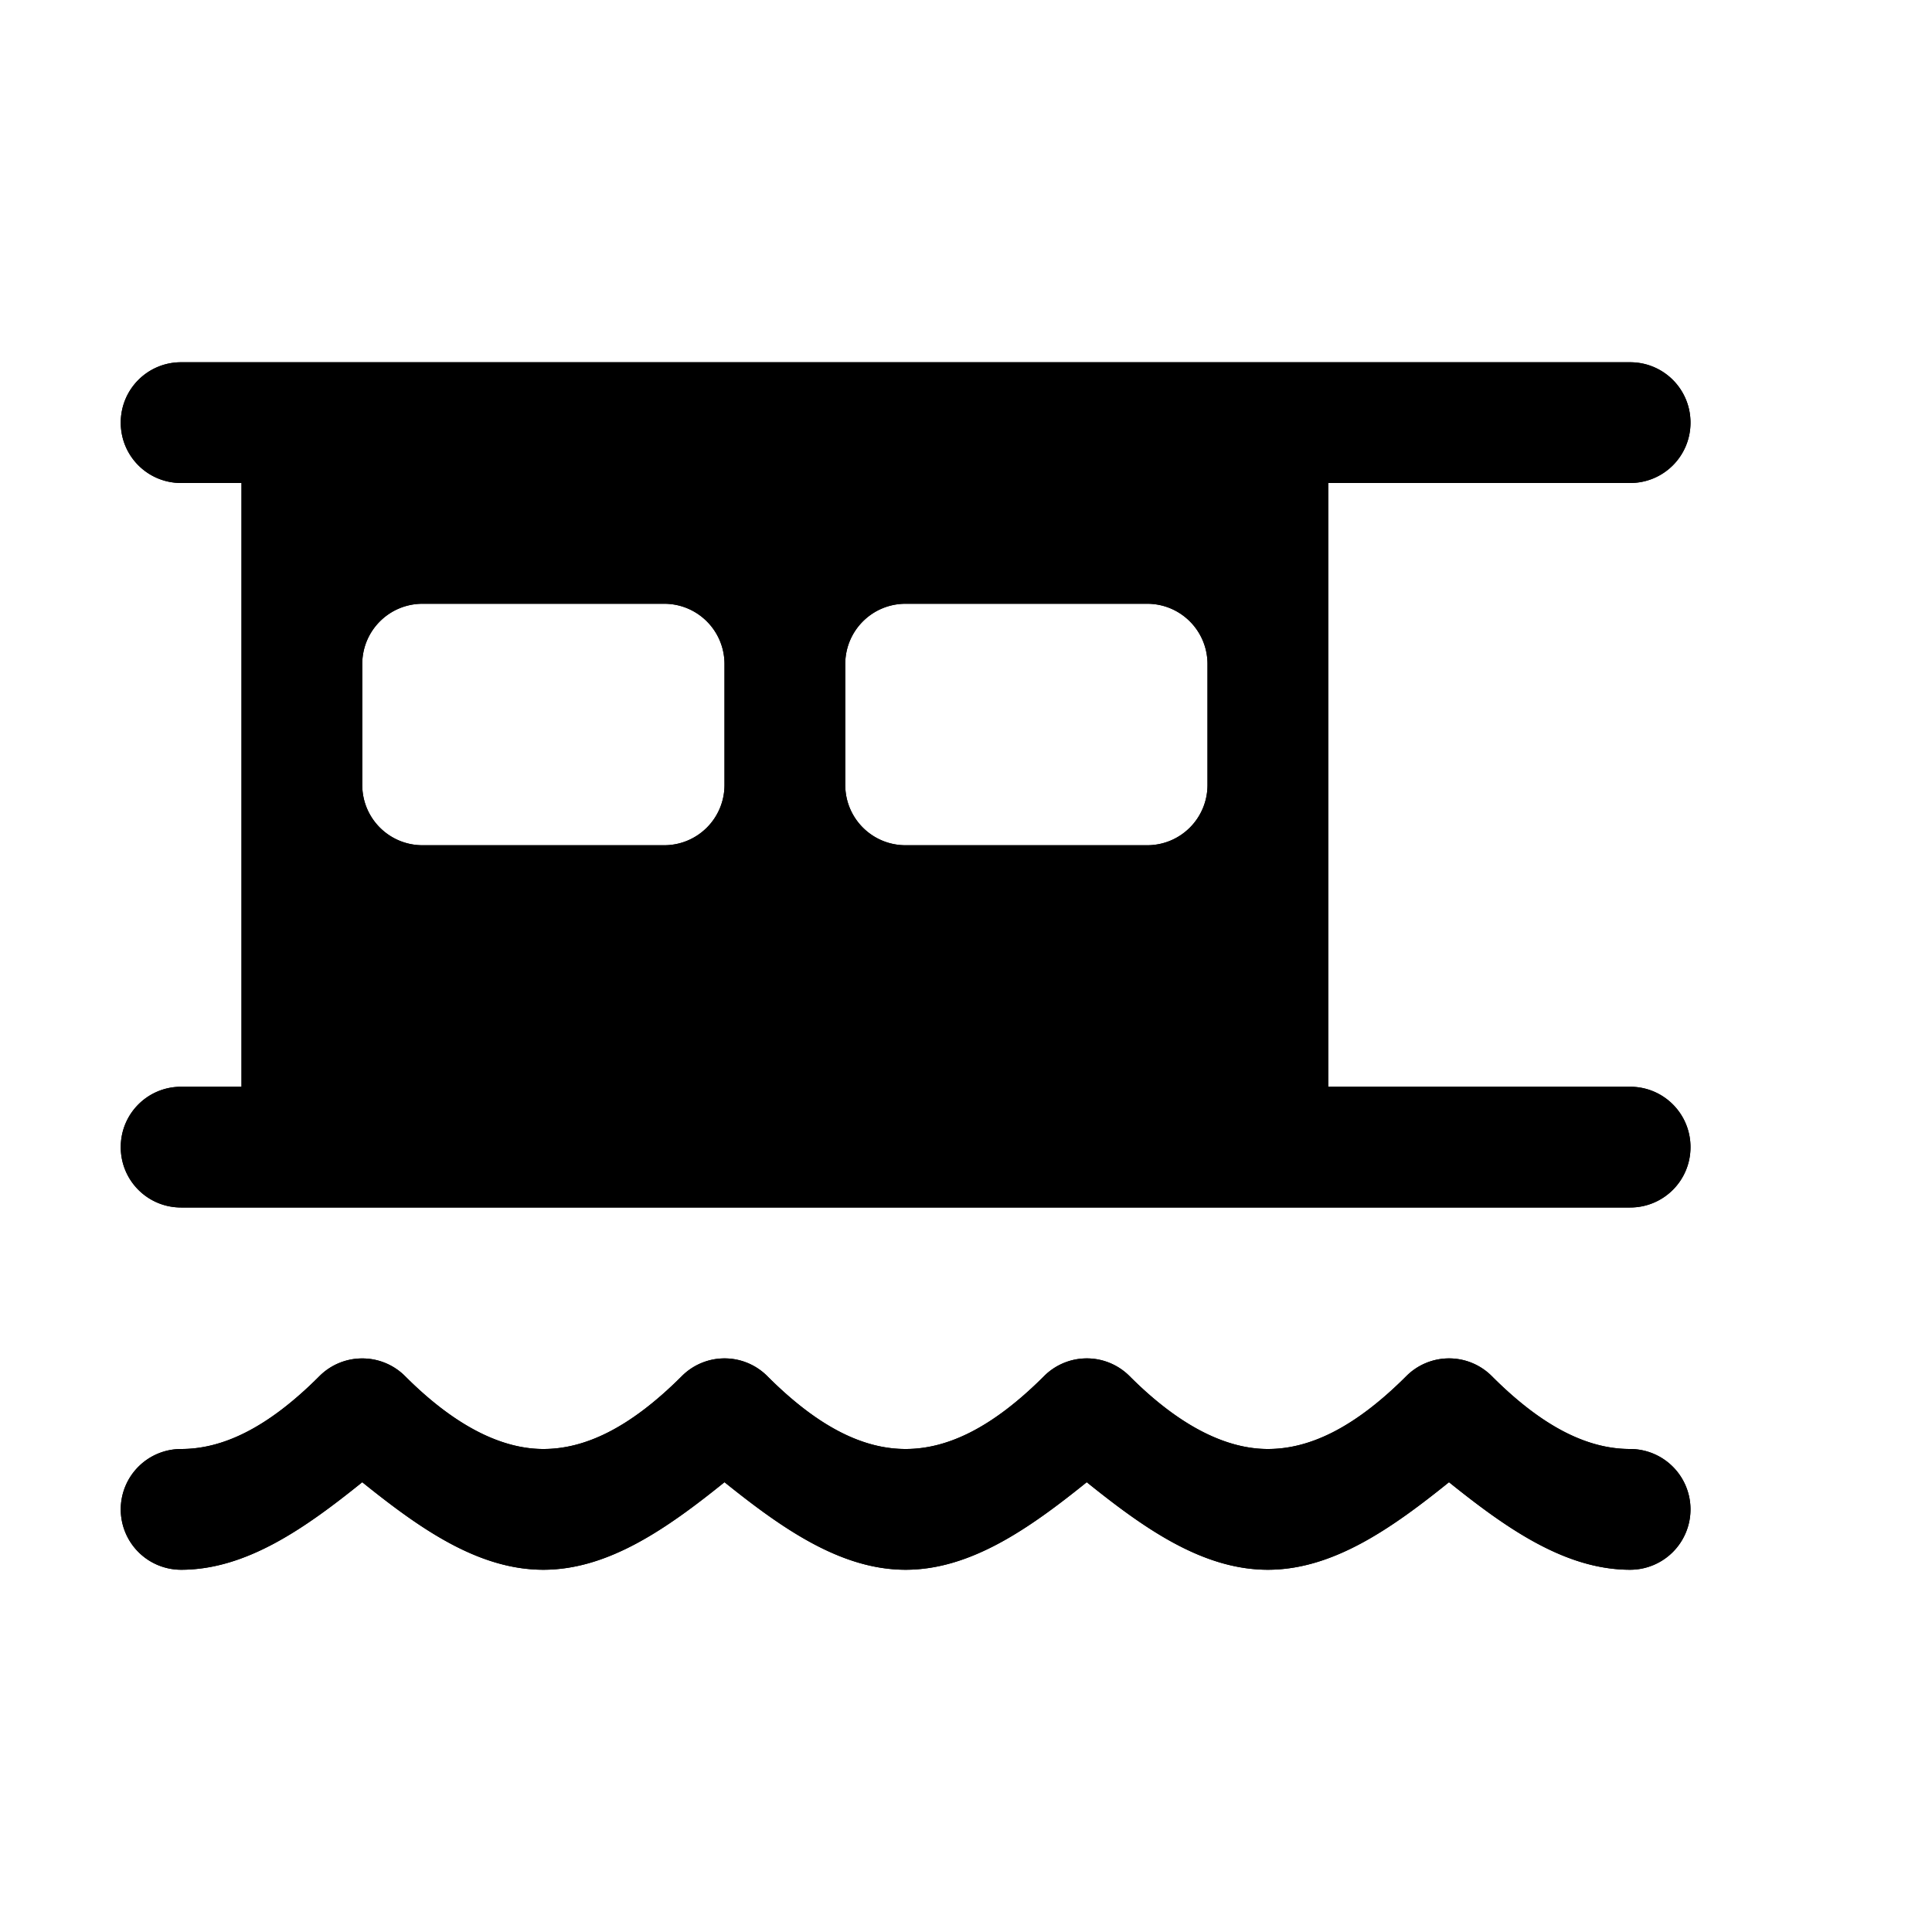 <?xml version="1.0" encoding="utf-8" ?>
<svg baseProfile="full" height="16" version="1.1" width="16" xmlns="http://www.w3.org/2000/svg" xmlns:ev="http://www.w3.org/2001/xml-events" xmlns:xlink="http://www.w3.org/1999/xlink"><defs /><path d="m 769.5,307 c -0.277,0 -0.5,0.223 -0.5,0.5 0,0.277 0.223,0.5 0.5,0.5 h 0.5 v 5 h -0.5 c -0.277,0 -0.5,0.223 -0.5,0.5 0,0.277 0.223,0.5 0.5,0.5 h 12 c 0.277,0 0.5,-0.223 0.5,-0.5 0,-0.277 -0.223,-0.5 -0.5,-0.5 H 779 v -5 h 2.5 c 0.277,0 0.5,-0.223 0.5,-0.5 0,-0.277 -0.223,-0.5 -0.5,-0.5 z m 2,2 h 2 c 0.277,0 0.5,0.223 0.5,0.5 v 1 c 0,0.277 -0.223,0.5 -0.5,0.5 h -2 c -0.277,0 -0.5,-0.223 -0.5,-0.5 v -1 c 0,-0.277 0.223,-0.5 0.5,-0.5 z m 4,0 h 2 c 0.277,0 0.5,0.223 0.5,0.5 v 1 c 0,0.277 -0.223,0.5 -0.5,0.5 h -2 c -0.277,0 -0.5,-0.223 -0.5,-0.5 v -1 c 0,-0.277 0.223,-0.5 0.5,-0.5 z m -4.5,6.25 a 0.5,0.5 0 0 0 -0.354,0.146 C 770.205,315.838 769.833,316 769.5,316 a 0.5,0.5 0 0 0 -0.5,0.5 0.5,0.5 0 0 0 0.5,0.5 c 0.539,0 1.027,-0.344 1.5,-0.725 0.47,0.378 0.956,0.725 1.5,0.725 0.539,0 1.027,-0.344 1.5,-0.725 0.473,0.38 0.961,0.725 1.5,0.725 0.539,0 1.027,-0.344 1.5,-0.725 0.47,0.378 0.956,0.725 1.5,0.725 0.539,0 1.027,-0.344 1.5,-0.725 0.473,0.38 0.961,0.725 1.5,0.725 a 0.5,0.5 0 0 0 0.5,-0.5 0.5,0.5 0 0 0 -0.5,-0.5 c -0.333,0 -0.705,-0.162 -1.146,-0.604 a 0.5,0.5 0 0 0 -0.707,0 C 779.205,315.838 778.833,316 778.5,316 c -0.328,0 -0.714,-0.171 -1.146,-0.604 a 0.5,0.5 0 0 0 -0.707,0 C 776.205,315.838 775.833,316 775.5,316 c -0.333,0 -0.705,-0.162 -1.146,-0.604 a 0.5,0.5 0 0 0 -0.707,0 C 773.205,315.838 772.833,316 772.5,316 c -0.328,0 -0.714,-0.171 -1.146,-0.604 A 0.5,0.5 0 0 0 771,315.25 Z" fill="#000" transform="translate(8.0,8.0) translate(-776.0,-312.0)" /><path d="m 769.5,307 c -0.277,0 -0.5,0.223 -0.5,0.5 0,0.277 0.223,0.5 0.5,0.5 h 0.5 v 5 h -0.5 c -0.277,0 -0.5,0.223 -0.5,0.5 0,0.277 0.223,0.5 0.5,0.5 h 12 c 0.277,0 0.5,-0.223 0.5,-0.5 0,-0.277 -0.223,-0.5 -0.5,-0.5 H 779 v -5 h 2.5 c 0.277,0 0.5,-0.223 0.5,-0.5 0,-0.277 -0.223,-0.5 -0.5,-0.5 z m 2,2 h 2 c 0.277,0 0.5,0.223 0.5,0.5 v 1 c 0,0.277 -0.223,0.5 -0.5,0.5 h -2 c -0.277,0 -0.5,-0.223 -0.5,-0.5 v -1 c 0,-0.277 0.223,-0.5 0.5,-0.5 z m 4,0 h 2 c 0.277,0 0.5,0.223 0.5,0.5 v 1 c 0,0.277 -0.223,0.5 -0.5,0.5 h -2 c -0.277,0 -0.5,-0.223 -0.5,-0.5 v -1 c 0,-0.277 0.223,-0.5 0.5,-0.5 z m -4.5,6.25 a 0.5,0.5 0 0 0 -0.354,0.146 C 770.205,315.838 769.833,316 769.5,316 a 0.5,0.5 0 0 0 -0.5,0.5 0.5,0.5 0 0 0 0.5,0.5 c 0.539,0 1.027,-0.344 1.5,-0.725 0.47,0.378 0.956,0.725 1.5,0.725 0.539,0 1.027,-0.344 1.5,-0.725 0.473,0.38 0.961,0.725 1.5,0.725 0.539,0 1.027,-0.344 1.5,-0.725 0.47,0.378 0.956,0.725 1.5,0.725 0.539,0 1.027,-0.344 1.5,-0.725 0.473,0.38 0.961,0.725 1.5,0.725 a 0.5,0.5 0 0 0 0.5,-0.5 0.5,0.5 0 0 0 -0.5,-0.5 c -0.333,0 -0.705,-0.162 -1.146,-0.604 a 0.5,0.5 0 0 0 -0.707,0 C 779.205,315.838 778.833,316 778.5,316 c -0.328,0 -0.714,-0.171 -1.146,-0.604 a 0.5,0.5 0 0 0 -0.707,0 C 776.205,315.838 775.833,316 775.5,316 c -0.333,0 -0.705,-0.162 -1.146,-0.604 a 0.5,0.5 0 0 0 -0.707,0 C 773.205,315.838 772.833,316 772.5,316 c -0.328,0 -0.714,-0.171 -1.146,-0.604 A 0.5,0.5 0 0 0 771,315.25 Z" fill="#000" transform="translate(8.0,8.0) translate(-776.0,-312.0)" /></svg>